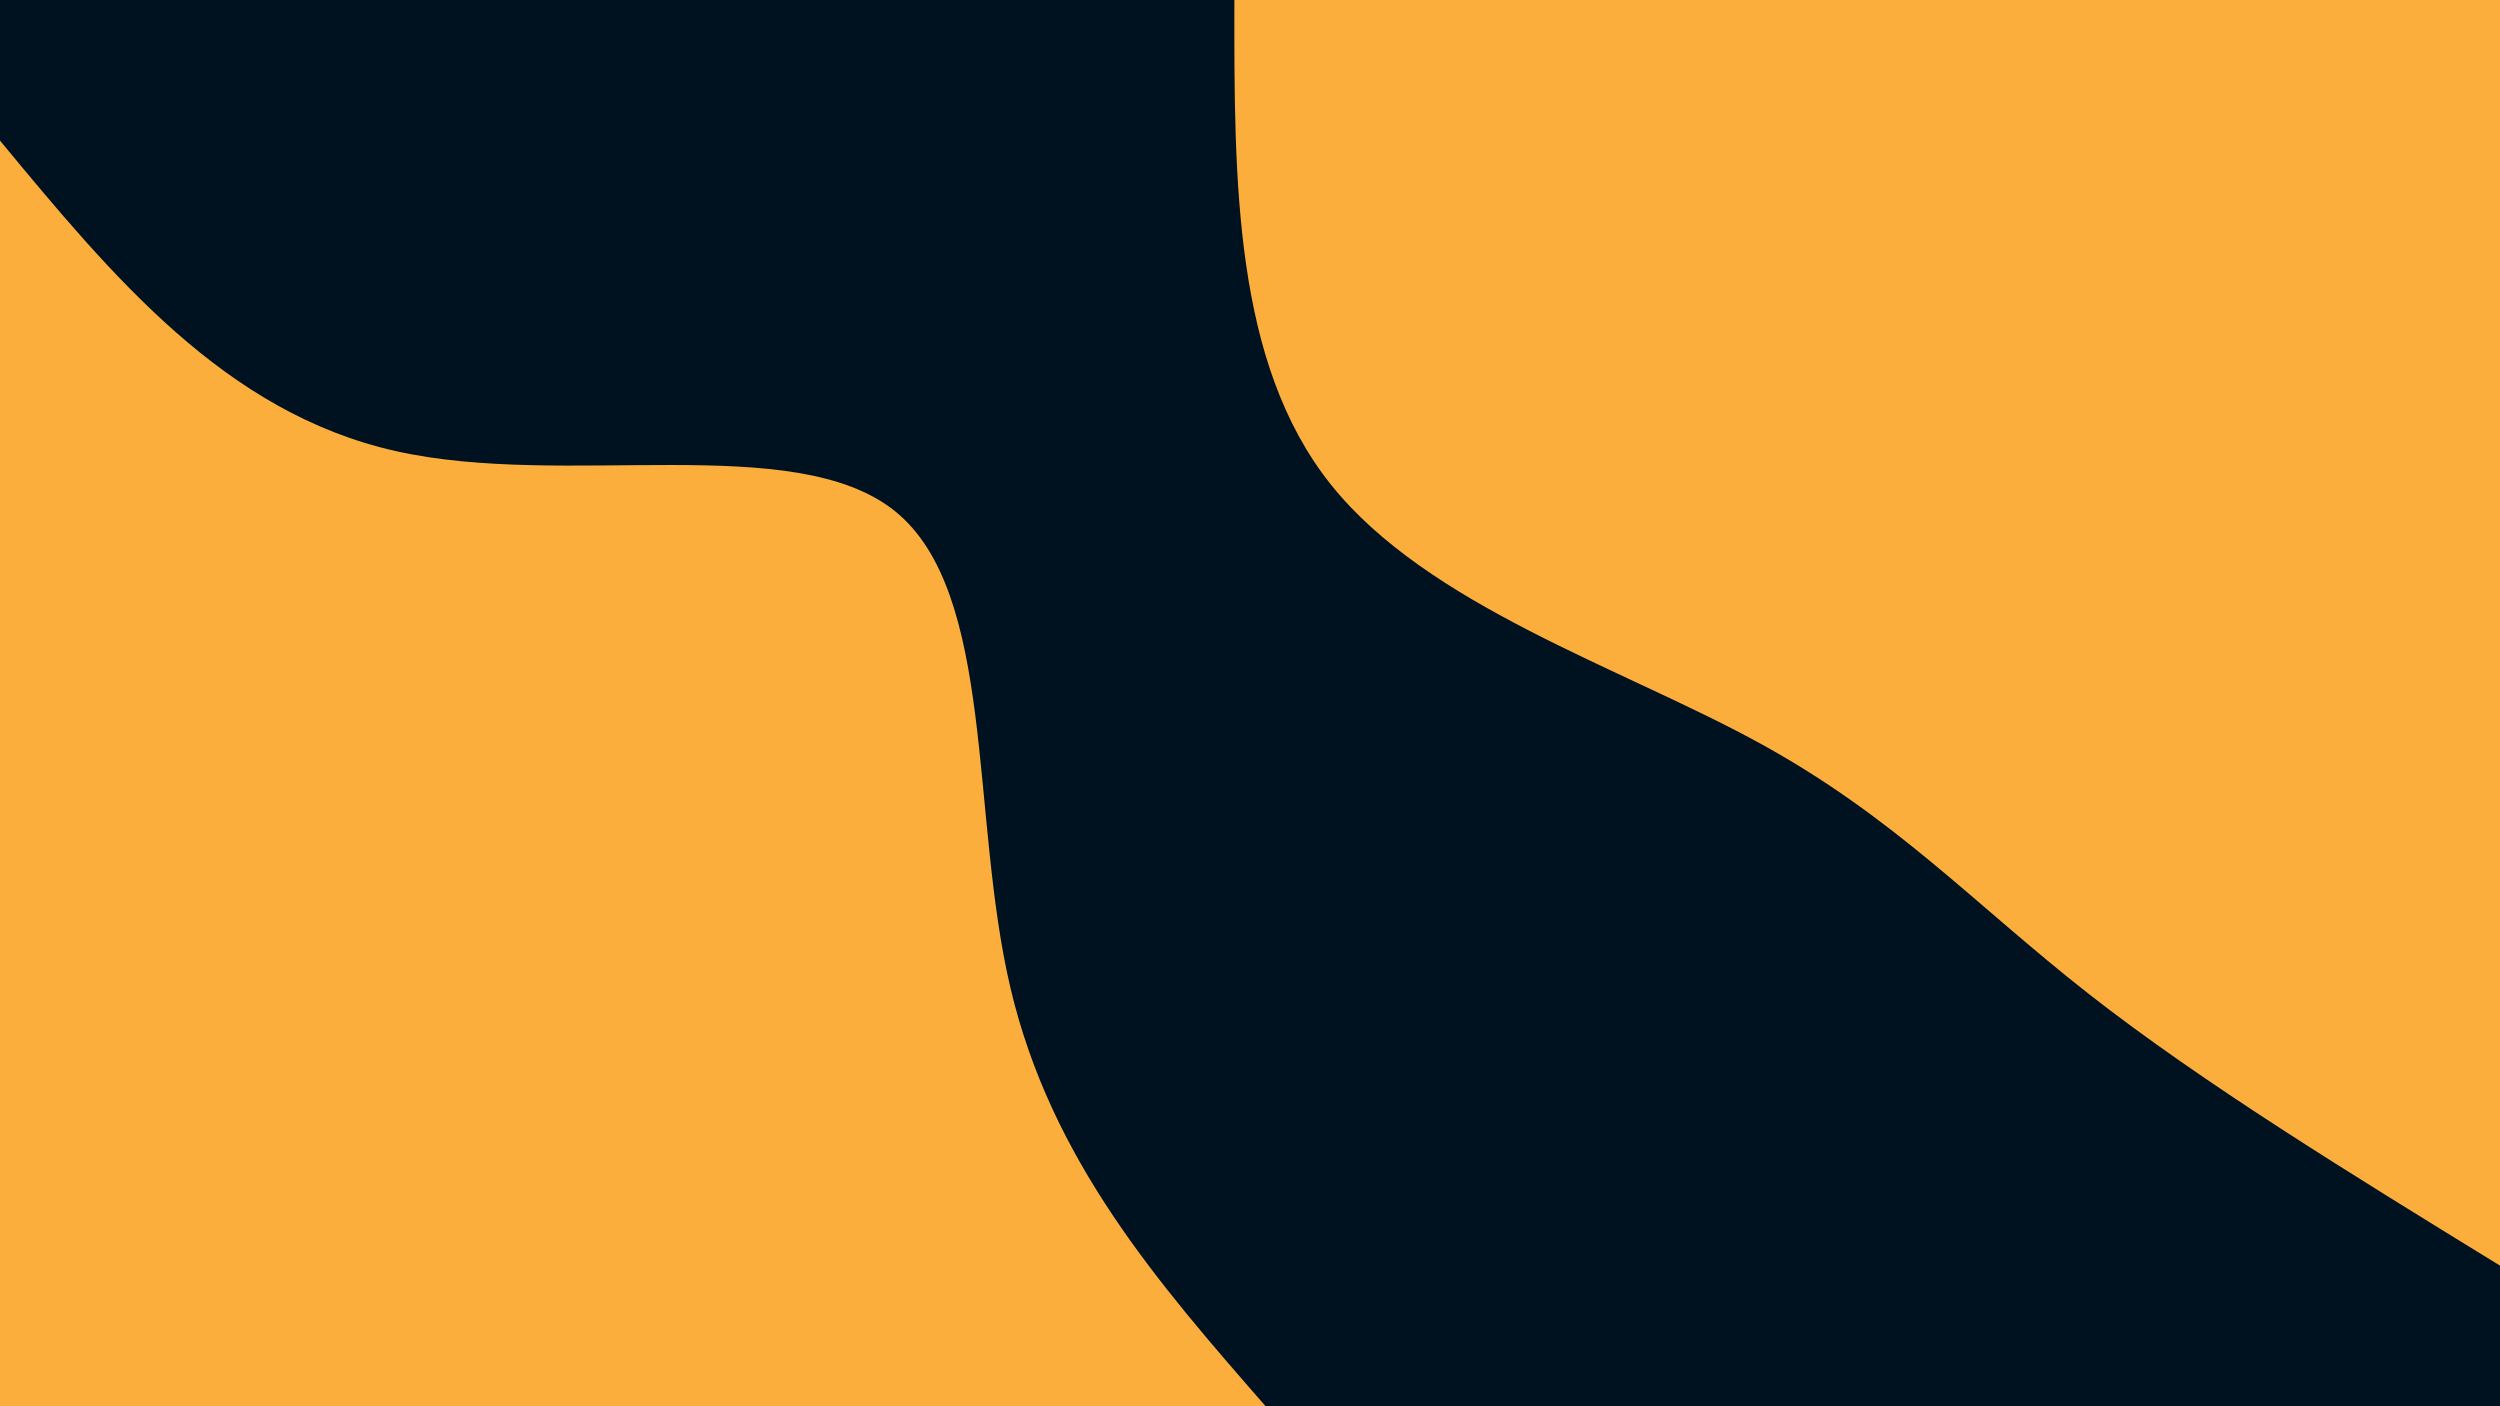 <svg id="visual" viewBox="0 0 960 540" width="960" height="540" xmlns="http://www.w3.org/2000/svg" xmlns:xlink="http://www.w3.org/1999/xlink" version="1.1"><rect x="0" y="0" width="960" height="540" fill="#001220"></rect><defs><linearGradient id="grad1_0" x1="43.8%" y1="0%" x2="100%" y2="100%"><stop offset="14.444%" stop-color="#001220" stop-opacity="1"></stop><stop offset="85.556%" stop-color="#001220" stop-opacity="1"></stop></linearGradient></defs><defs><linearGradient id="grad2_0" x1="0%" y1="0%" x2="56.3%" y2="100%"><stop offset="14.444%" stop-color="#001220" stop-opacity="1"></stop><stop offset="85.556%" stop-color="#001220" stop-opacity="1"></stop></linearGradient></defs><g transform="translate(960, 0)"><path d="M0 486C-57.1 450.9 -114.2 415.9 -158 381.6C-201.9 347.2 -232.5 313.6 -285 285C-337.5 256.3 -411.8 232.6 -449 186C-486.2 139.3 -486.1 69.7 -486 0L0 0Z" fill="#FBAE3C"></path></g><g transform="translate(0, 540)"><path d="M0 -486C43.3 -433.7 86.5 -381.5 151.9 -366.8C217.3 -352.1 304.9 -374.9 343.7 -343.7C382.4 -312.4 372.4 -227 388 -160.7C403.6 -94.4 444.8 -47.2 486 0L0 0Z" fill="#FBAE3C"></path></g></svg>
